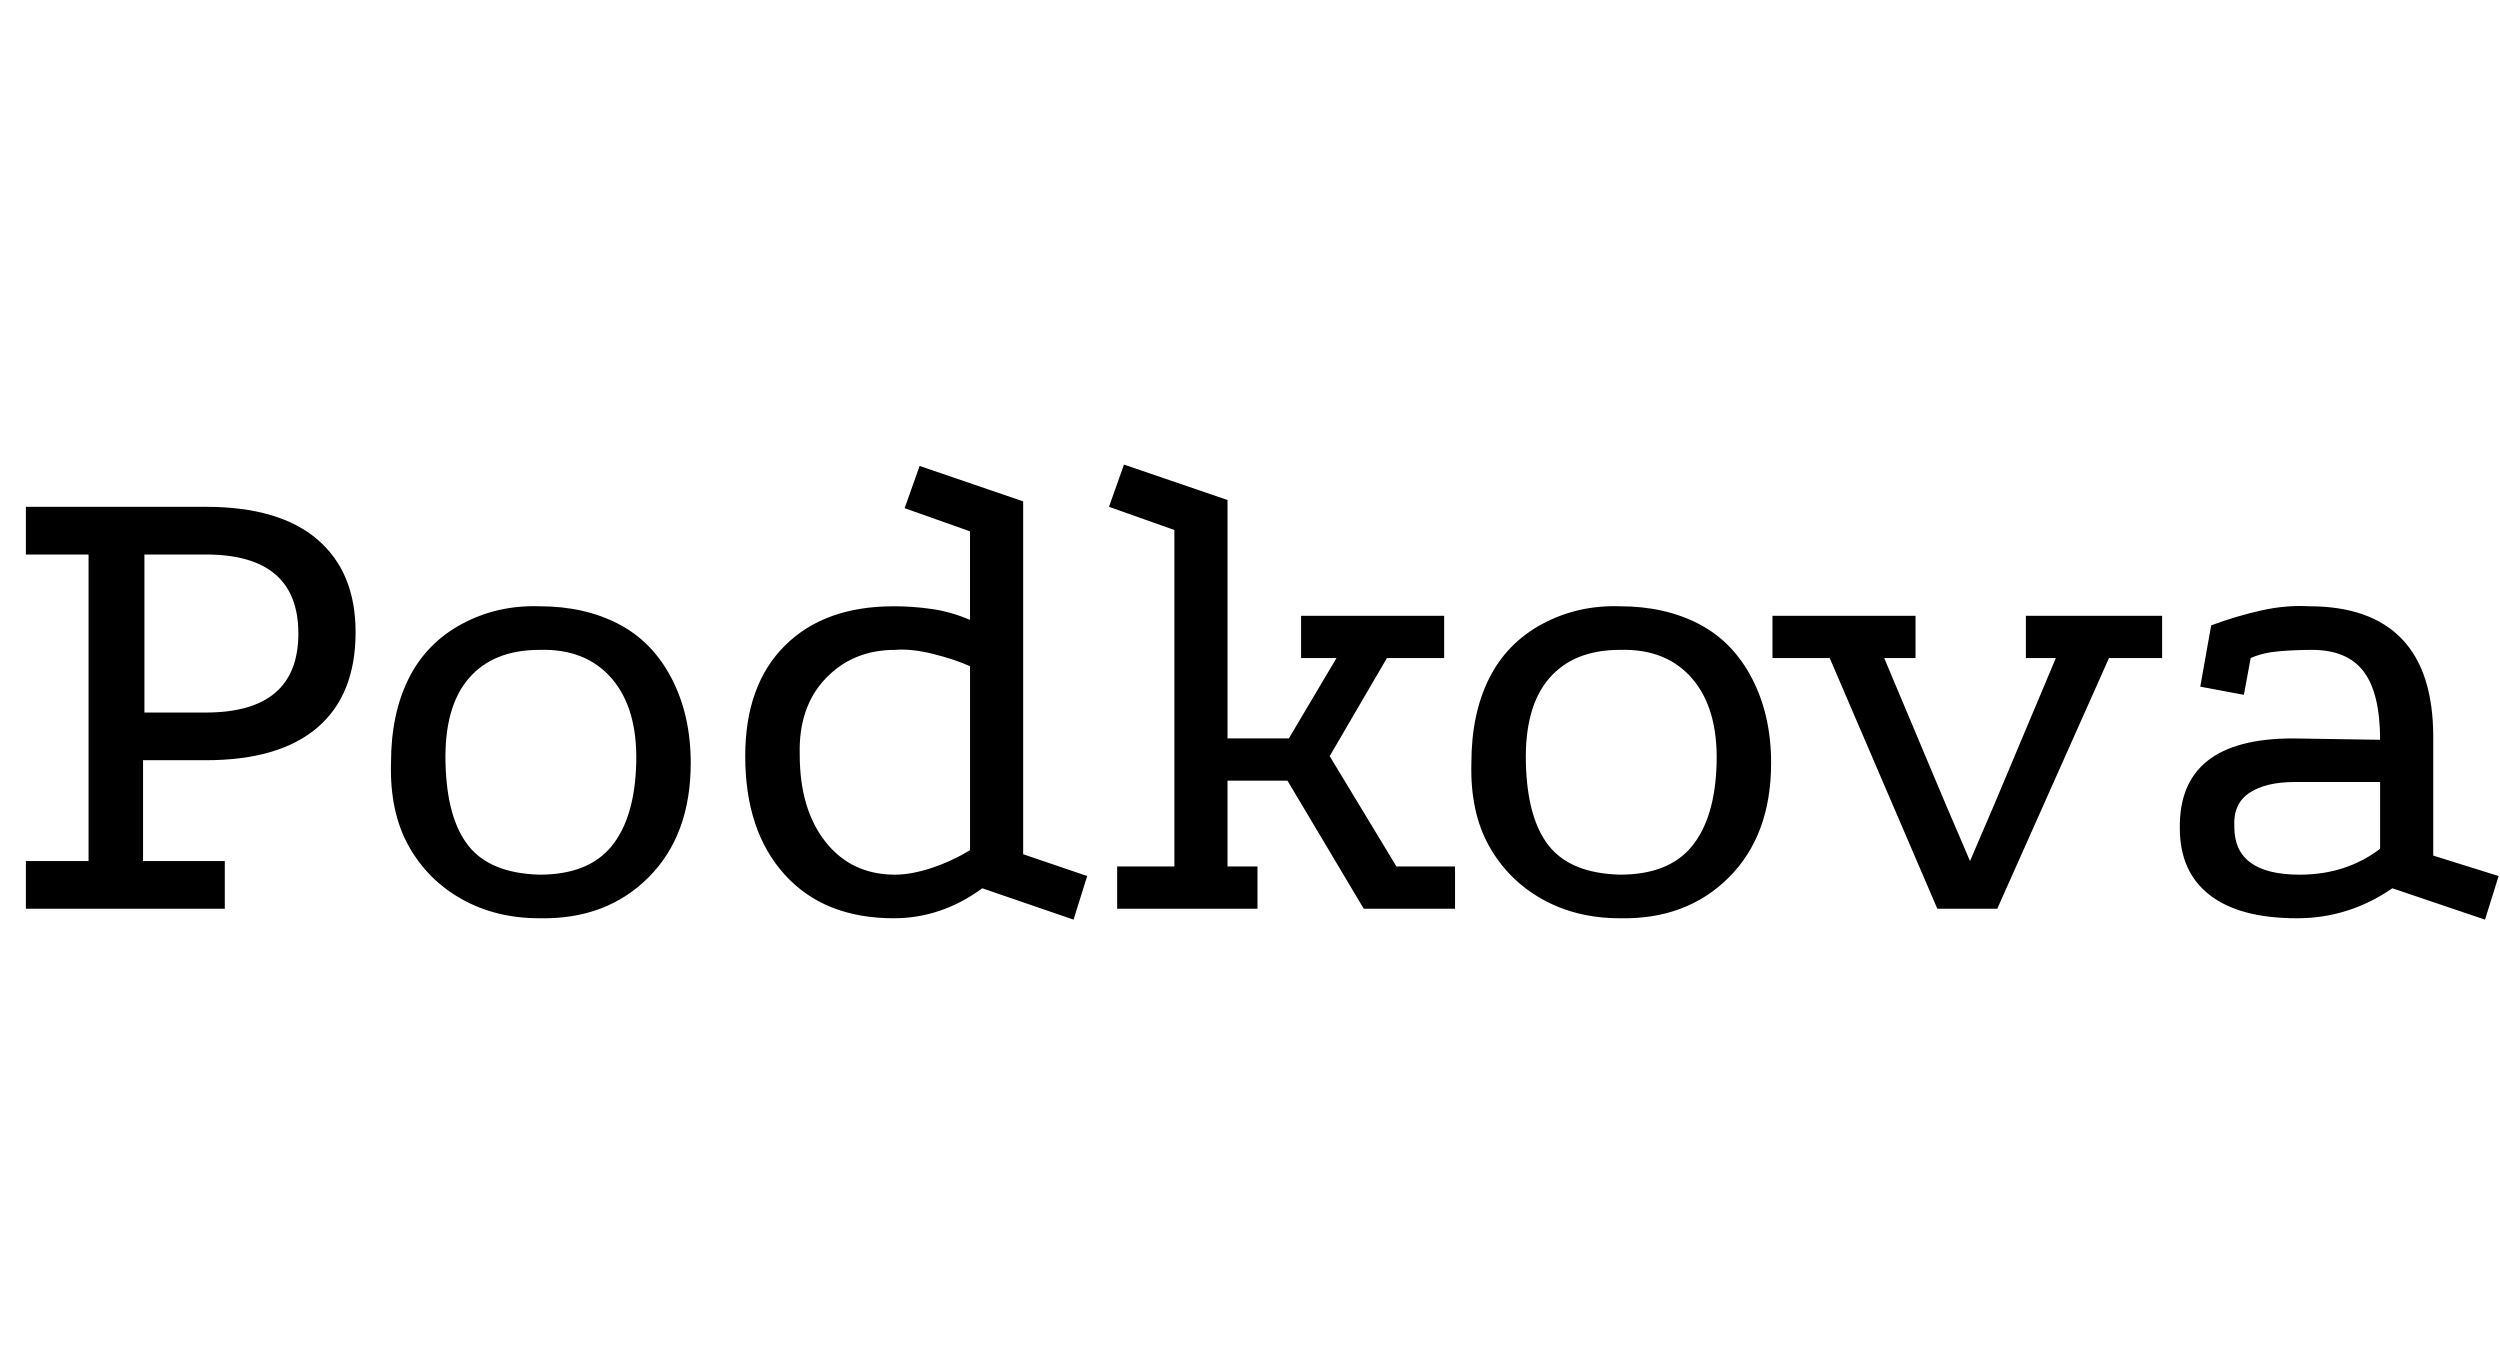 <svg id="fnt-Podkova" viewBox="0 0 1835 1000" xmlns="http://www.w3.org/2000/svg"><path id="podkova" class="f" d="M19 372h132q54 0 82 24t28 68q0 46-28 70t-82 24h-46v74h60v35h-146v-35h46v-225h-46v-35m87 151h45q68 0 68-58t-68-58h-45v116m290-78q33 0 58 13t39 40 14 62q0 53-31 84t-80 30q-32 0-57-14t-39-39-13-61q0-36 13-62t39-40 57-13m0 32q-34 0-52 21t-17 62 17 61 52 21q36 0 53-21t18-61-18-62-53-21m402 166l-10 32-67-23q-30 22-65 22-51 0-80-32t-29-87q0-52 29-81t80-29q14 0 28 2t28 8v-65l-48-17 11-31 76 26v259l47 16m-141-1q12 0 27-5t28-13v-135q-11-5-27-9t-28-3q-31 0-51 21t-19 56q0 40 19 64t51 24m157-270l11-31 76 26v175h45l35-59h-26v-31h105v31h-42l-42 72 49 81h43v31h-67l-56-94h-44v63h22v31h-103v-31h42v-247l-48-17m375 73q33 0 58 13t39 40 14 62q0 53-31 84t-80 30q-32 0-57-14t-39-39-13-61q0-36 13-62t39-40 57-13m0 32q-34 0-52 21t-17 62 17 61 52 21q36 0 53-21t18-61-18-62-53-21m112 6v-31h105v31h-23l45 107 18 42 18-42 45-107h-22v-31h100v31h-39l-82 184h-44l-79-184h-42m523 192l-68-23q-32 22-70 22-42 0-64-17t-22-49q-1-66 83-66l64 1q0-34-12-50t-38-16q-12 0-24 1t-21 5l-5 27-32-6 8-45q19-7 37-11t35-3q45 0 68 24t23 72v87l48 15-10 32m-77-101l-63 0q-21 0-33 8t-11 25q0 35 48 35 34 0 59-19v-49" />
</svg>